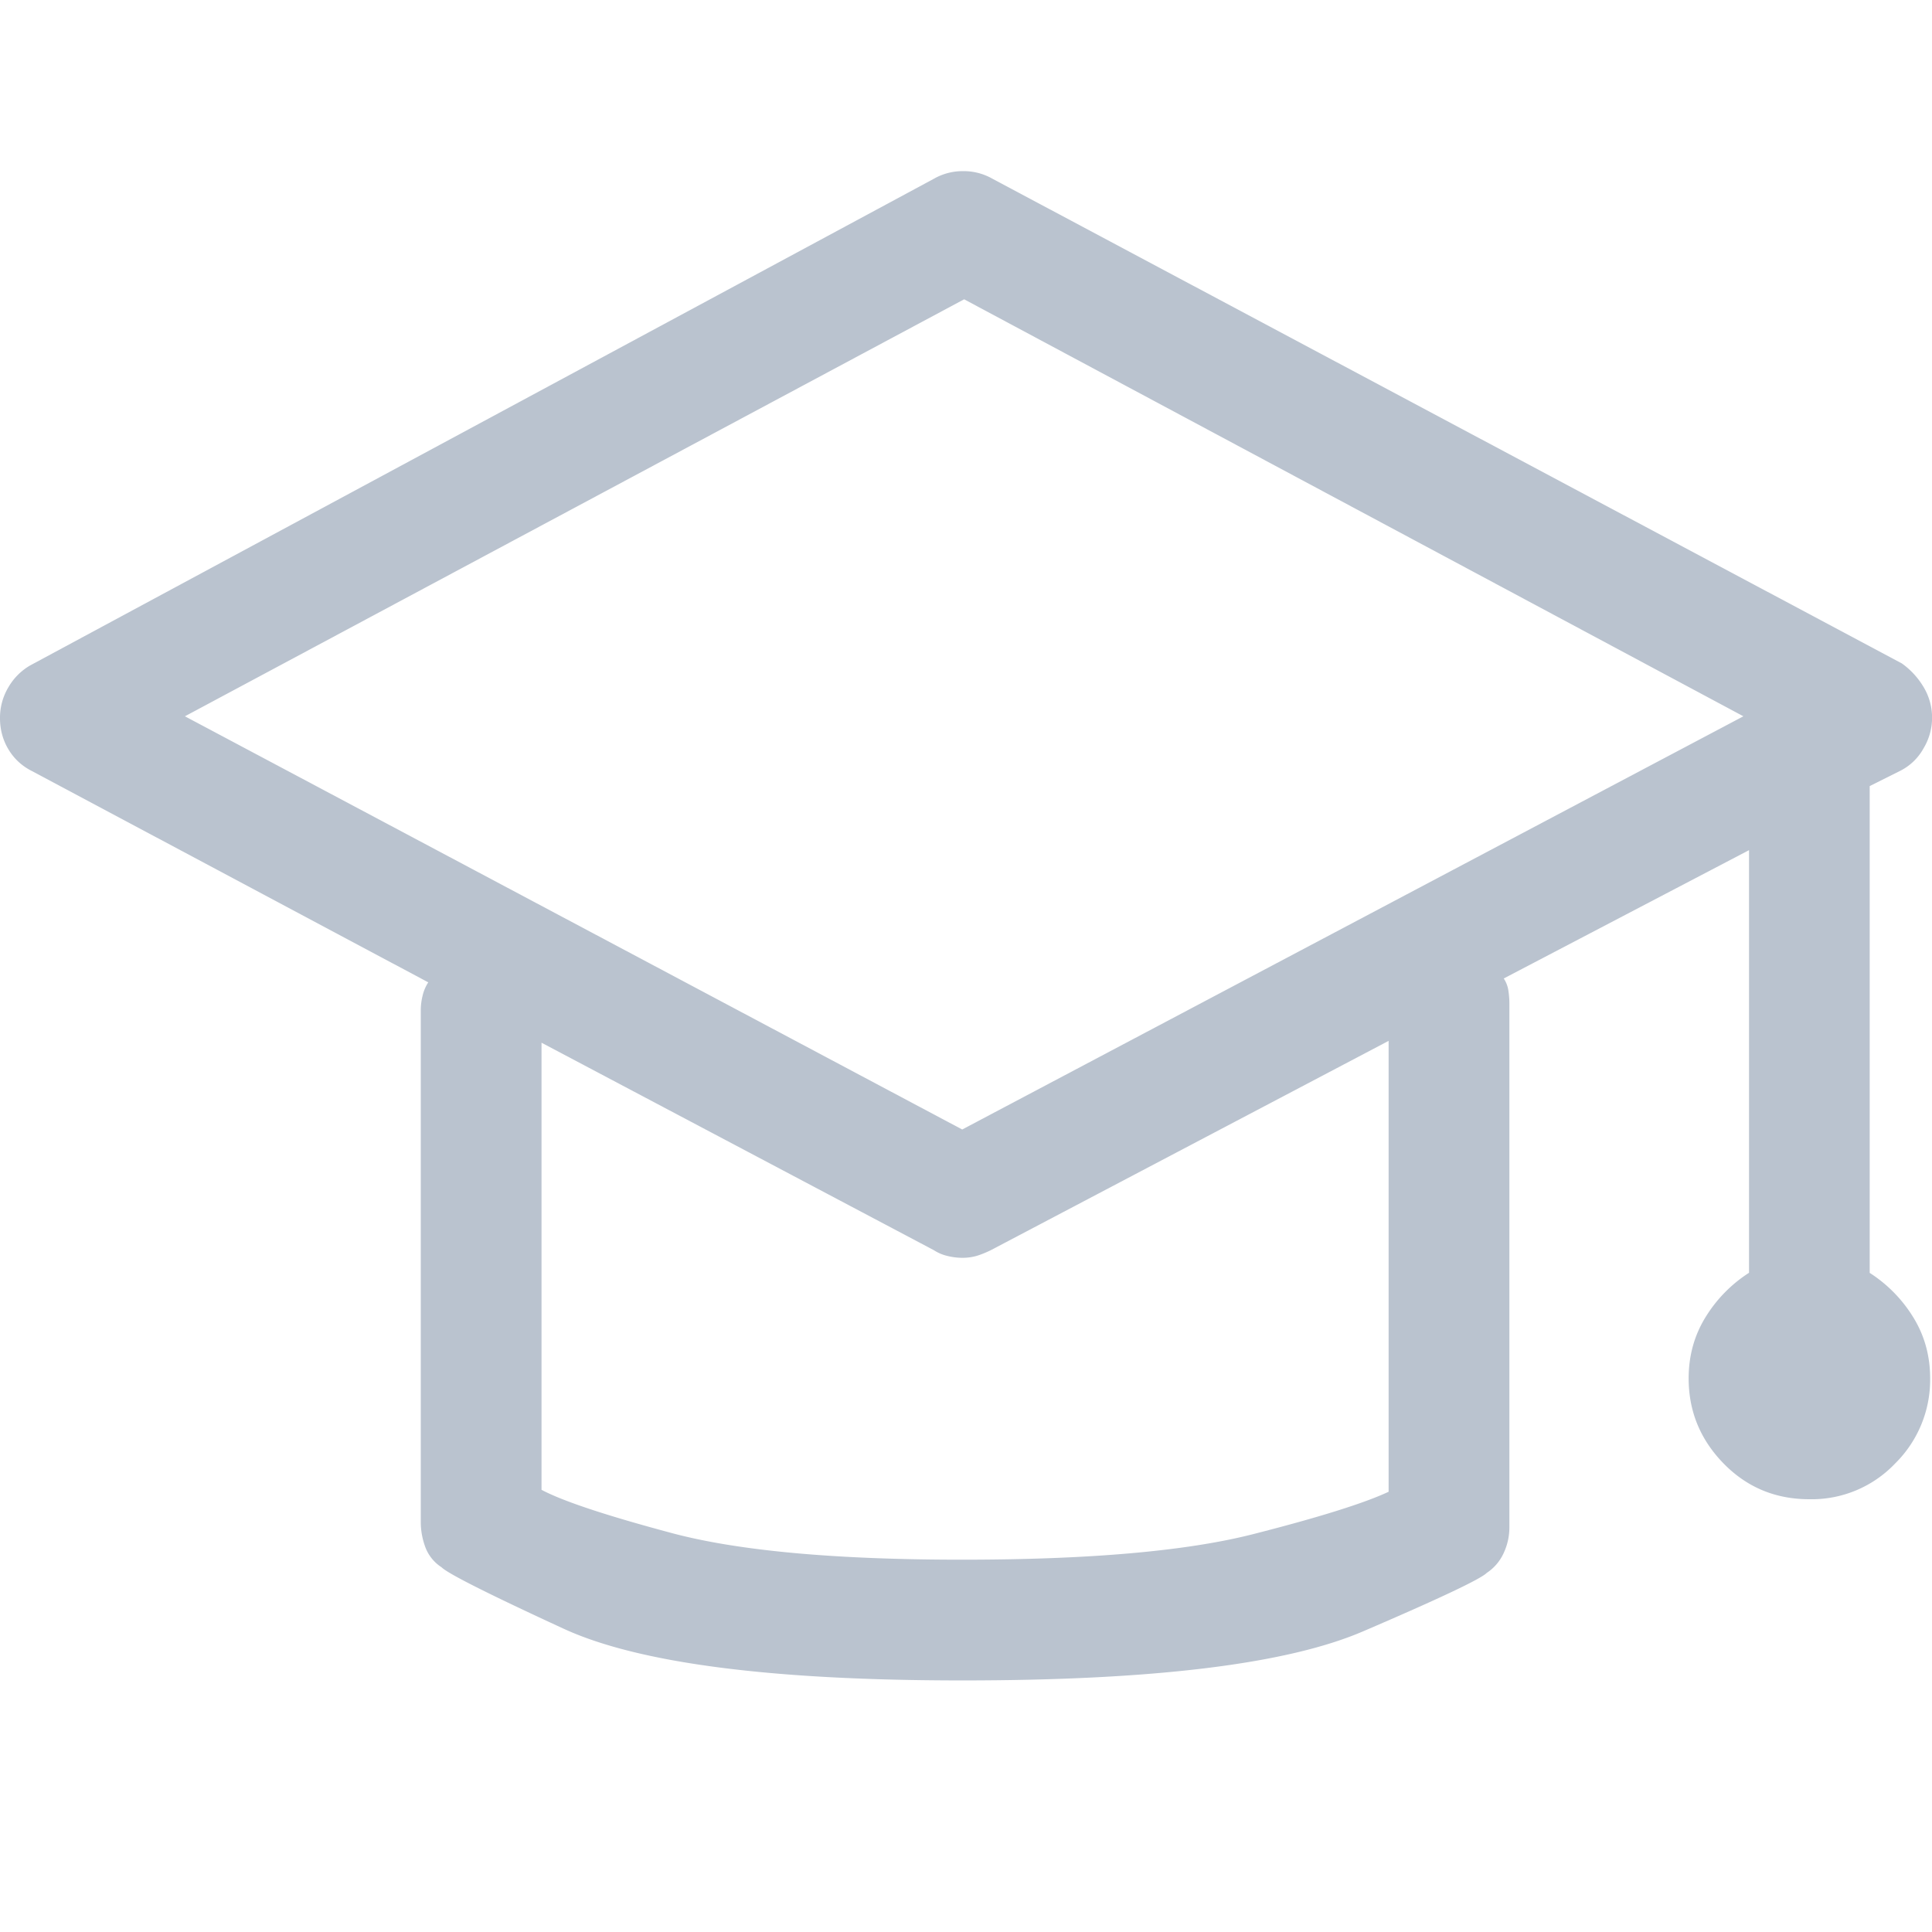 <svg xmlns="http://www.w3.org/2000/svg" width="24" height="24" viewBox="0 0 24 24">
    <g fill="none" fill-rule="evenodd">
        <path d="M0 0H24V24H0z"/>
        <path fill="#BAC3CF" fill-rule="nonzero" d="M11.953 20.875c2.375 0 4.035-.203 4.98-.61.946-.406 1.458-.648 1.536-.726a.585.585 0 00.21-.246.747.747 0 00.071-.316V12.46c0-.047-.004-.098-.012-.152a.364.364 0 00-.058-.153l3.047-1.594v5.25a1.73 1.73 0 00-.54.551c-.14.227-.21.48-.21.762 0 .406.144.758.433 1.055.29.297.645.445 1.067.445a1.43 1.43 0 001.066-.445 1.46 1.46 0 00.434-1.055c0-.281-.07-.535-.211-.762a1.73 1.73 0 00-.54-.55V9.765l.376-.188a.678.678 0 00.293-.281.738.738 0 000-.762.967.967 0 00-.27-.293L12.328 2.22a.72.72 0 00-.363-.094.72.72 0 00-.363.094L.375 8.266a.743.743 0 00-.27.27.738.738 0 00-.105.386c0 .14.035.27.105.387.07.117.168.207.293.27l4.922 2.624a.52.52 0 00-.07.164.77.77 0 00-.023.188v6.351c0 .11.02.215.058.317a.51.51 0 00.2.246c.077.078.581.332 1.511.761.93.43 2.582.645 4.957.645zm0-6.844L2.297 8.898l9.68-5.18 9.68 5.18-9.704 5.133zm0 5.344c-1.578 0-2.777-.11-3.598-.328-.82-.219-1.363-.399-1.628-.54v-5.554l4.875 2.578a.52.52 0 00.164.07.77.77 0 00.187.024.637.637 0 00.176-.023c.055-.016.113-.04.176-.07l4.945-2.602v5.601c-.297.14-.86.317-1.688.528-.828.21-2.03.316-3.609.316z"/>
    </g>
</svg>
